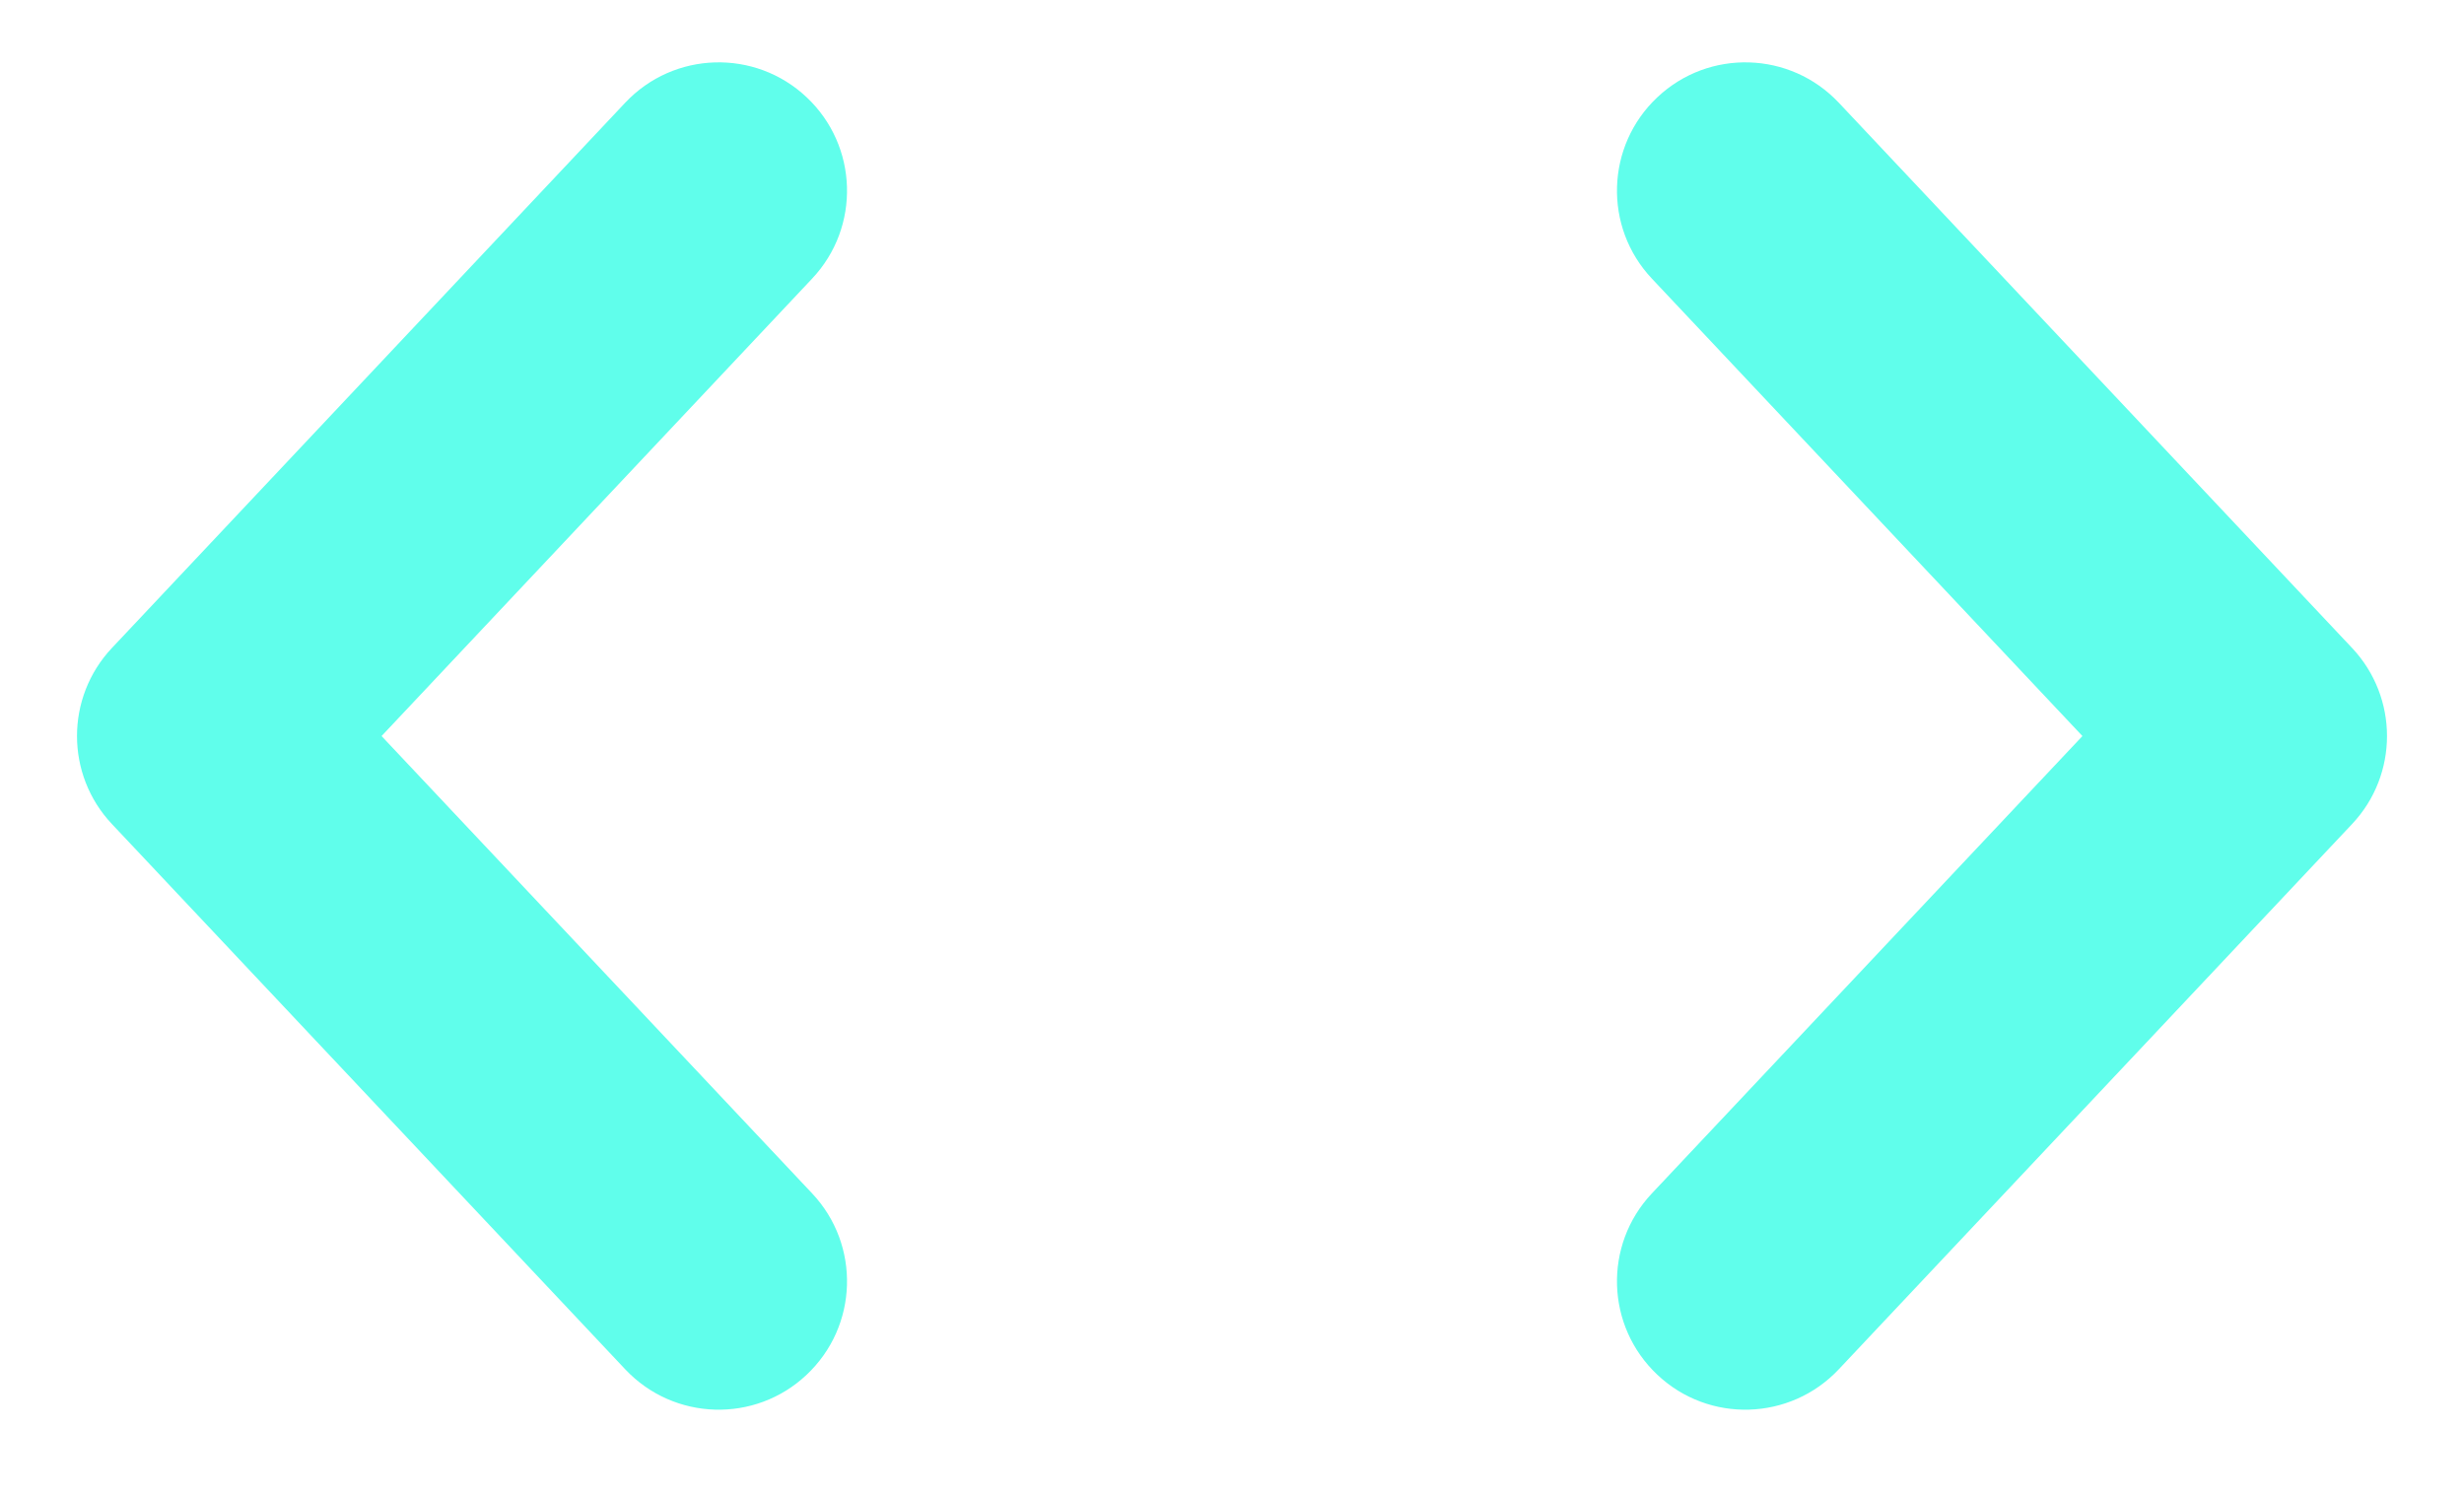 <svg width="28" height="17" viewBox="0 0 28 17" fill="none" xmlns="http://www.w3.org/2000/svg">
<path d="M18.771 3.166C18.219 2.58 18.247 1.657 18.834 1.105C19.42 0.553 20.343 0.581 20.895 1.167L26.729 7.365C27.257 7.927 27.257 8.803 26.729 9.364L20.895 15.562C20.343 16.148 19.42 16.177 18.834 15.624C18.247 15.072 18.219 14.15 18.771 13.563L23.664 8.365L18.771 3.166ZM9.229 3.166L4.336 8.365L9.229 13.563C9.781 14.15 9.753 15.072 9.166 15.624C8.58 16.177 7.657 16.148 7.105 15.562L1.271 9.364C0.743 8.803 0.743 7.927 1.271 7.365L7.105 1.167C7.657 0.581 8.58 0.553 9.166 1.105C9.753 1.657 9.781 2.58 9.229 3.166Z" fill="#60FEEB"/>
</svg>
